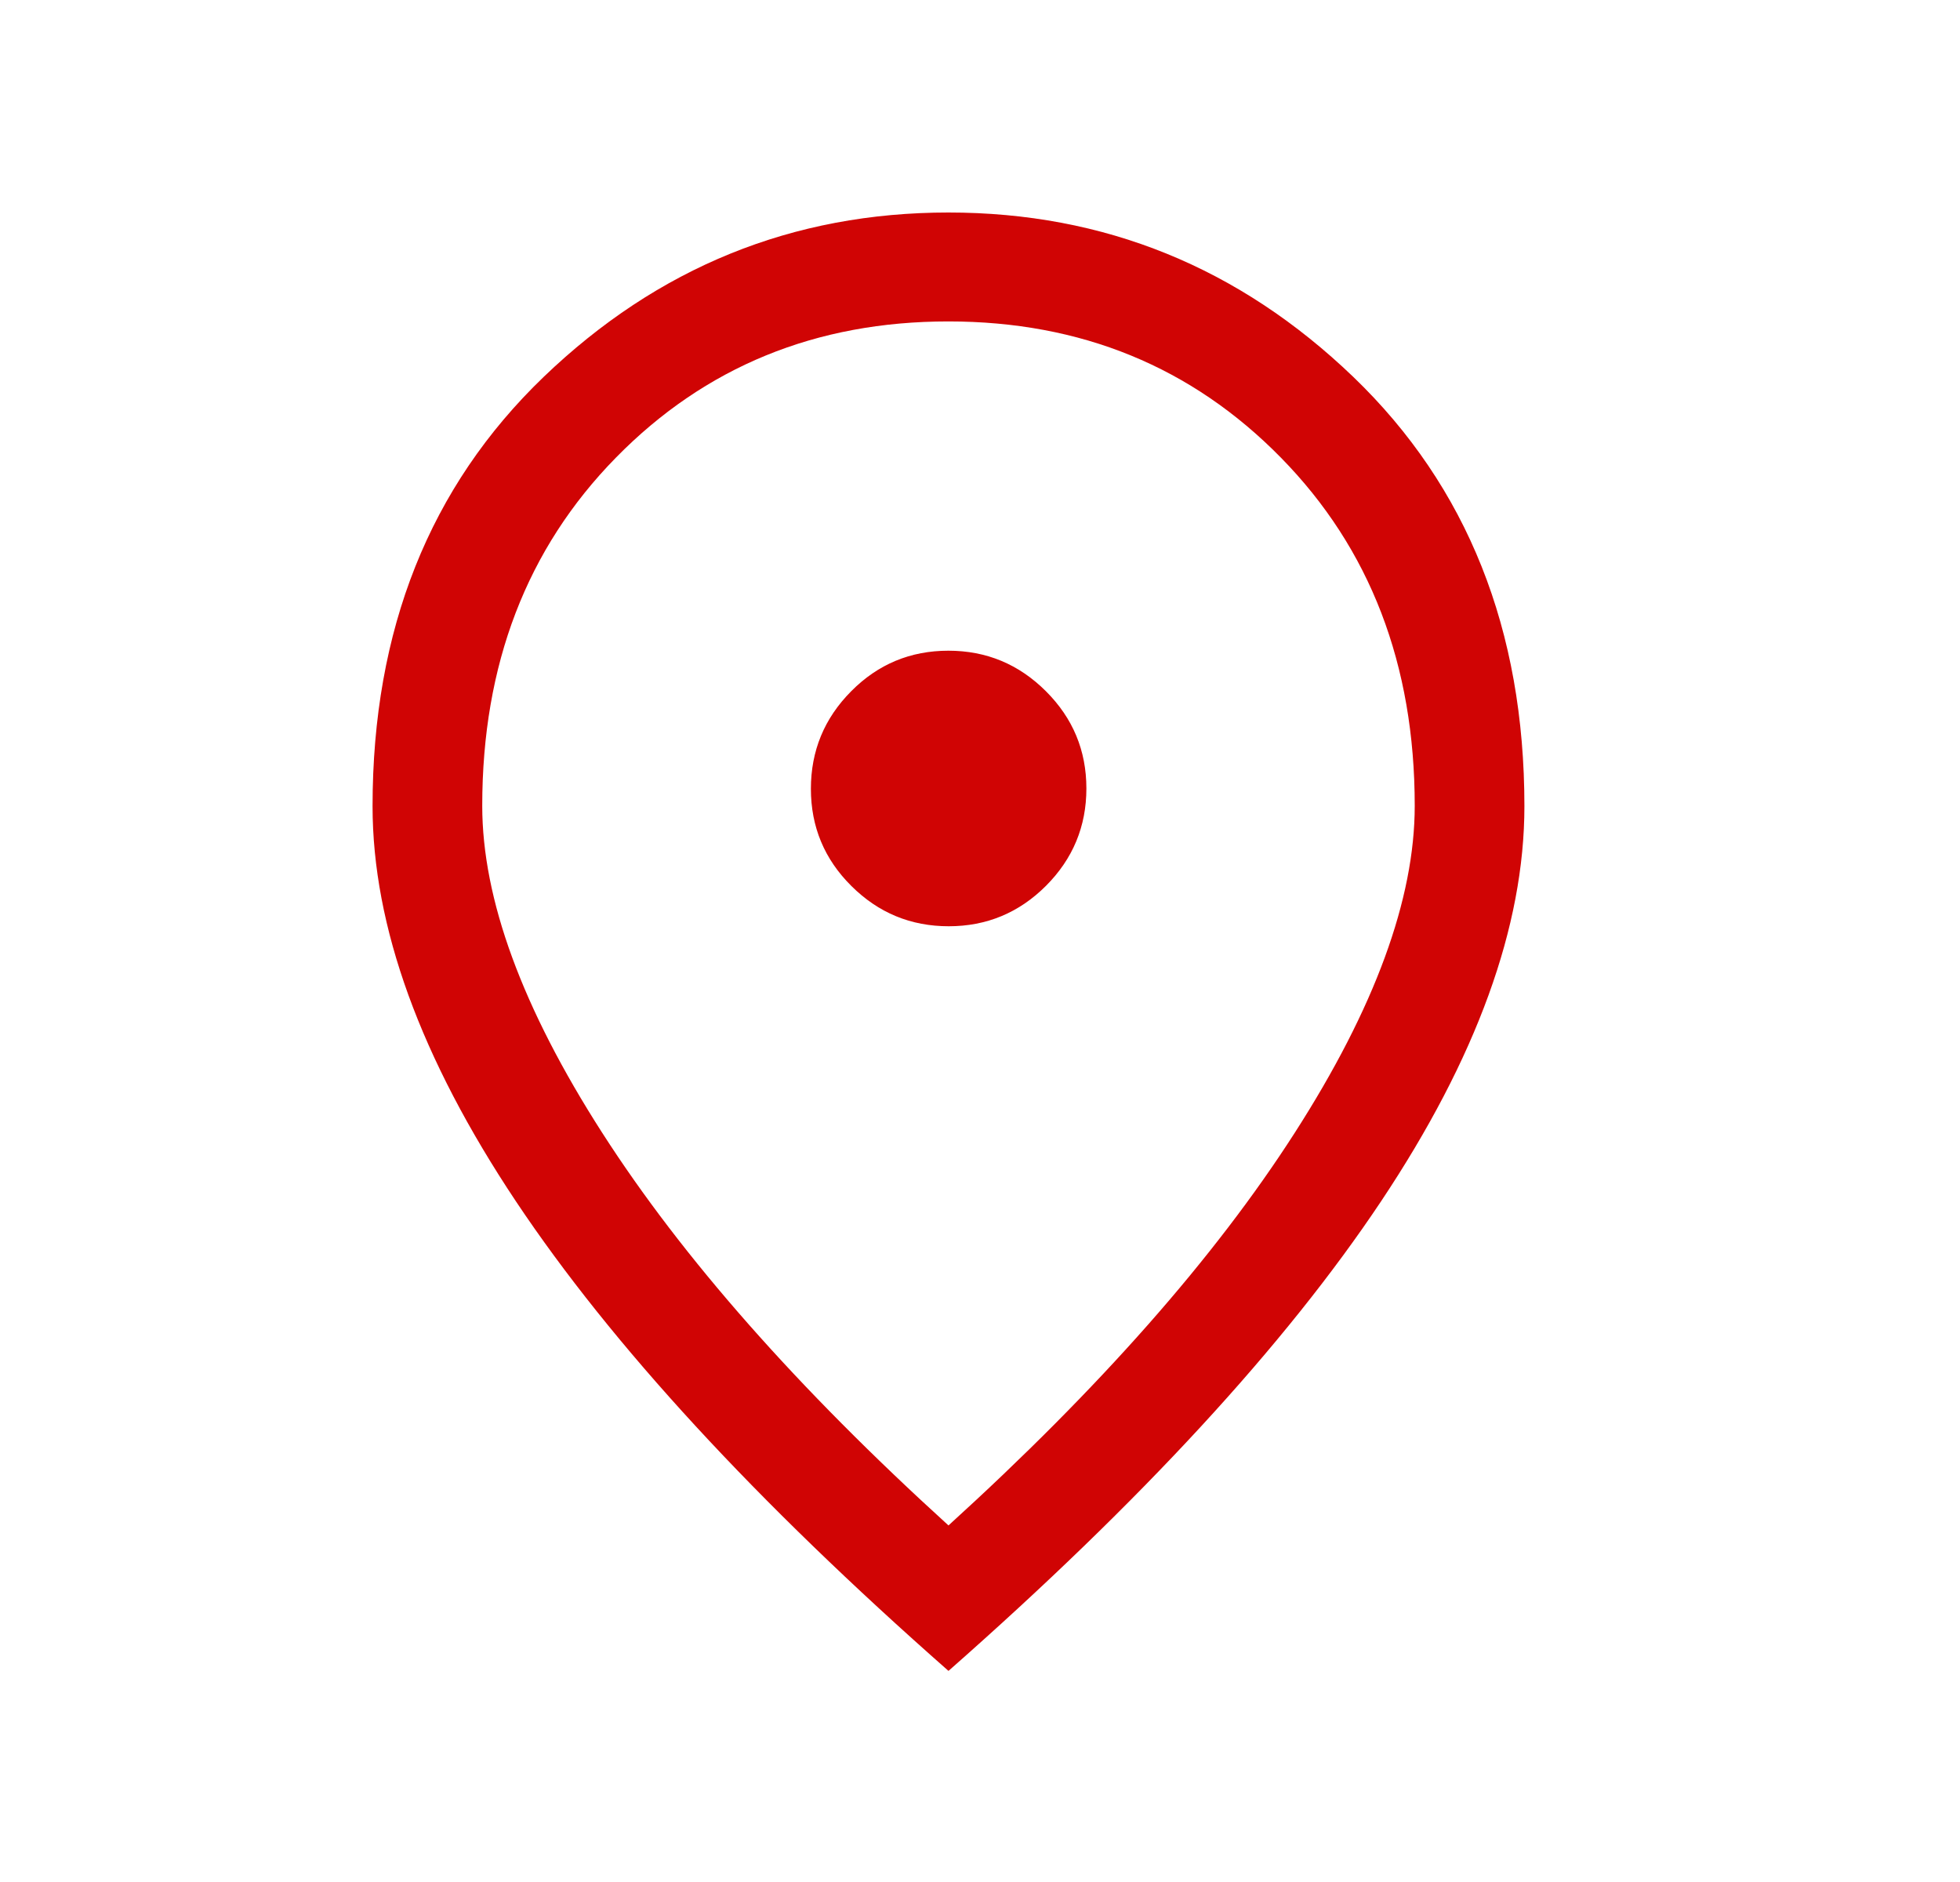 <svg width="25" height="24" viewBox="0 0 25 24" fill="none" xmlns="http://www.w3.org/2000/svg">
<path d="M12.101 11.812C12.584 11.812 12.998 11.64 13.342 11.296C13.685 10.952 13.857 10.538 13.857 10.055C13.857 9.571 13.685 9.158 13.34 8.814C12.995 8.47 12.581 8.298 12.097 8.298C11.612 8.298 11.199 8.47 10.857 8.815C10.514 9.16 10.343 9.575 10.343 10.059C10.343 10.543 10.515 10.957 10.86 11.299C11.204 11.641 11.617 11.812 12.101 11.812ZM12.098 19.453C14.021 17.706 15.493 16.038 16.514 14.447C17.535 12.857 18.045 11.466 18.045 10.276C18.045 8.475 17.476 6.995 16.338 5.836C15.201 4.678 13.787 4.099 12.096 4.099C10.406 4.099 8.992 4.678 7.856 5.836C6.719 6.995 6.151 8.475 6.151 10.276C6.151 11.466 6.661 12.857 7.682 14.447C8.703 16.038 10.175 17.706 12.098 19.453ZM12.098 21.308C9.64 19.145 7.802 17.15 6.582 15.322C5.362 13.493 4.752 11.813 4.752 10.281C4.752 8.031 5.479 6.206 6.934 4.807C8.39 3.409 10.111 2.71 12.098 2.71C14.085 2.71 15.806 3.409 17.262 4.807C18.716 6.206 19.444 8.031 19.444 10.281C19.444 11.813 18.834 13.493 17.614 15.322C16.394 17.15 14.556 19.145 12.098 21.308Z" fill="#D00404"/>
</svg>
